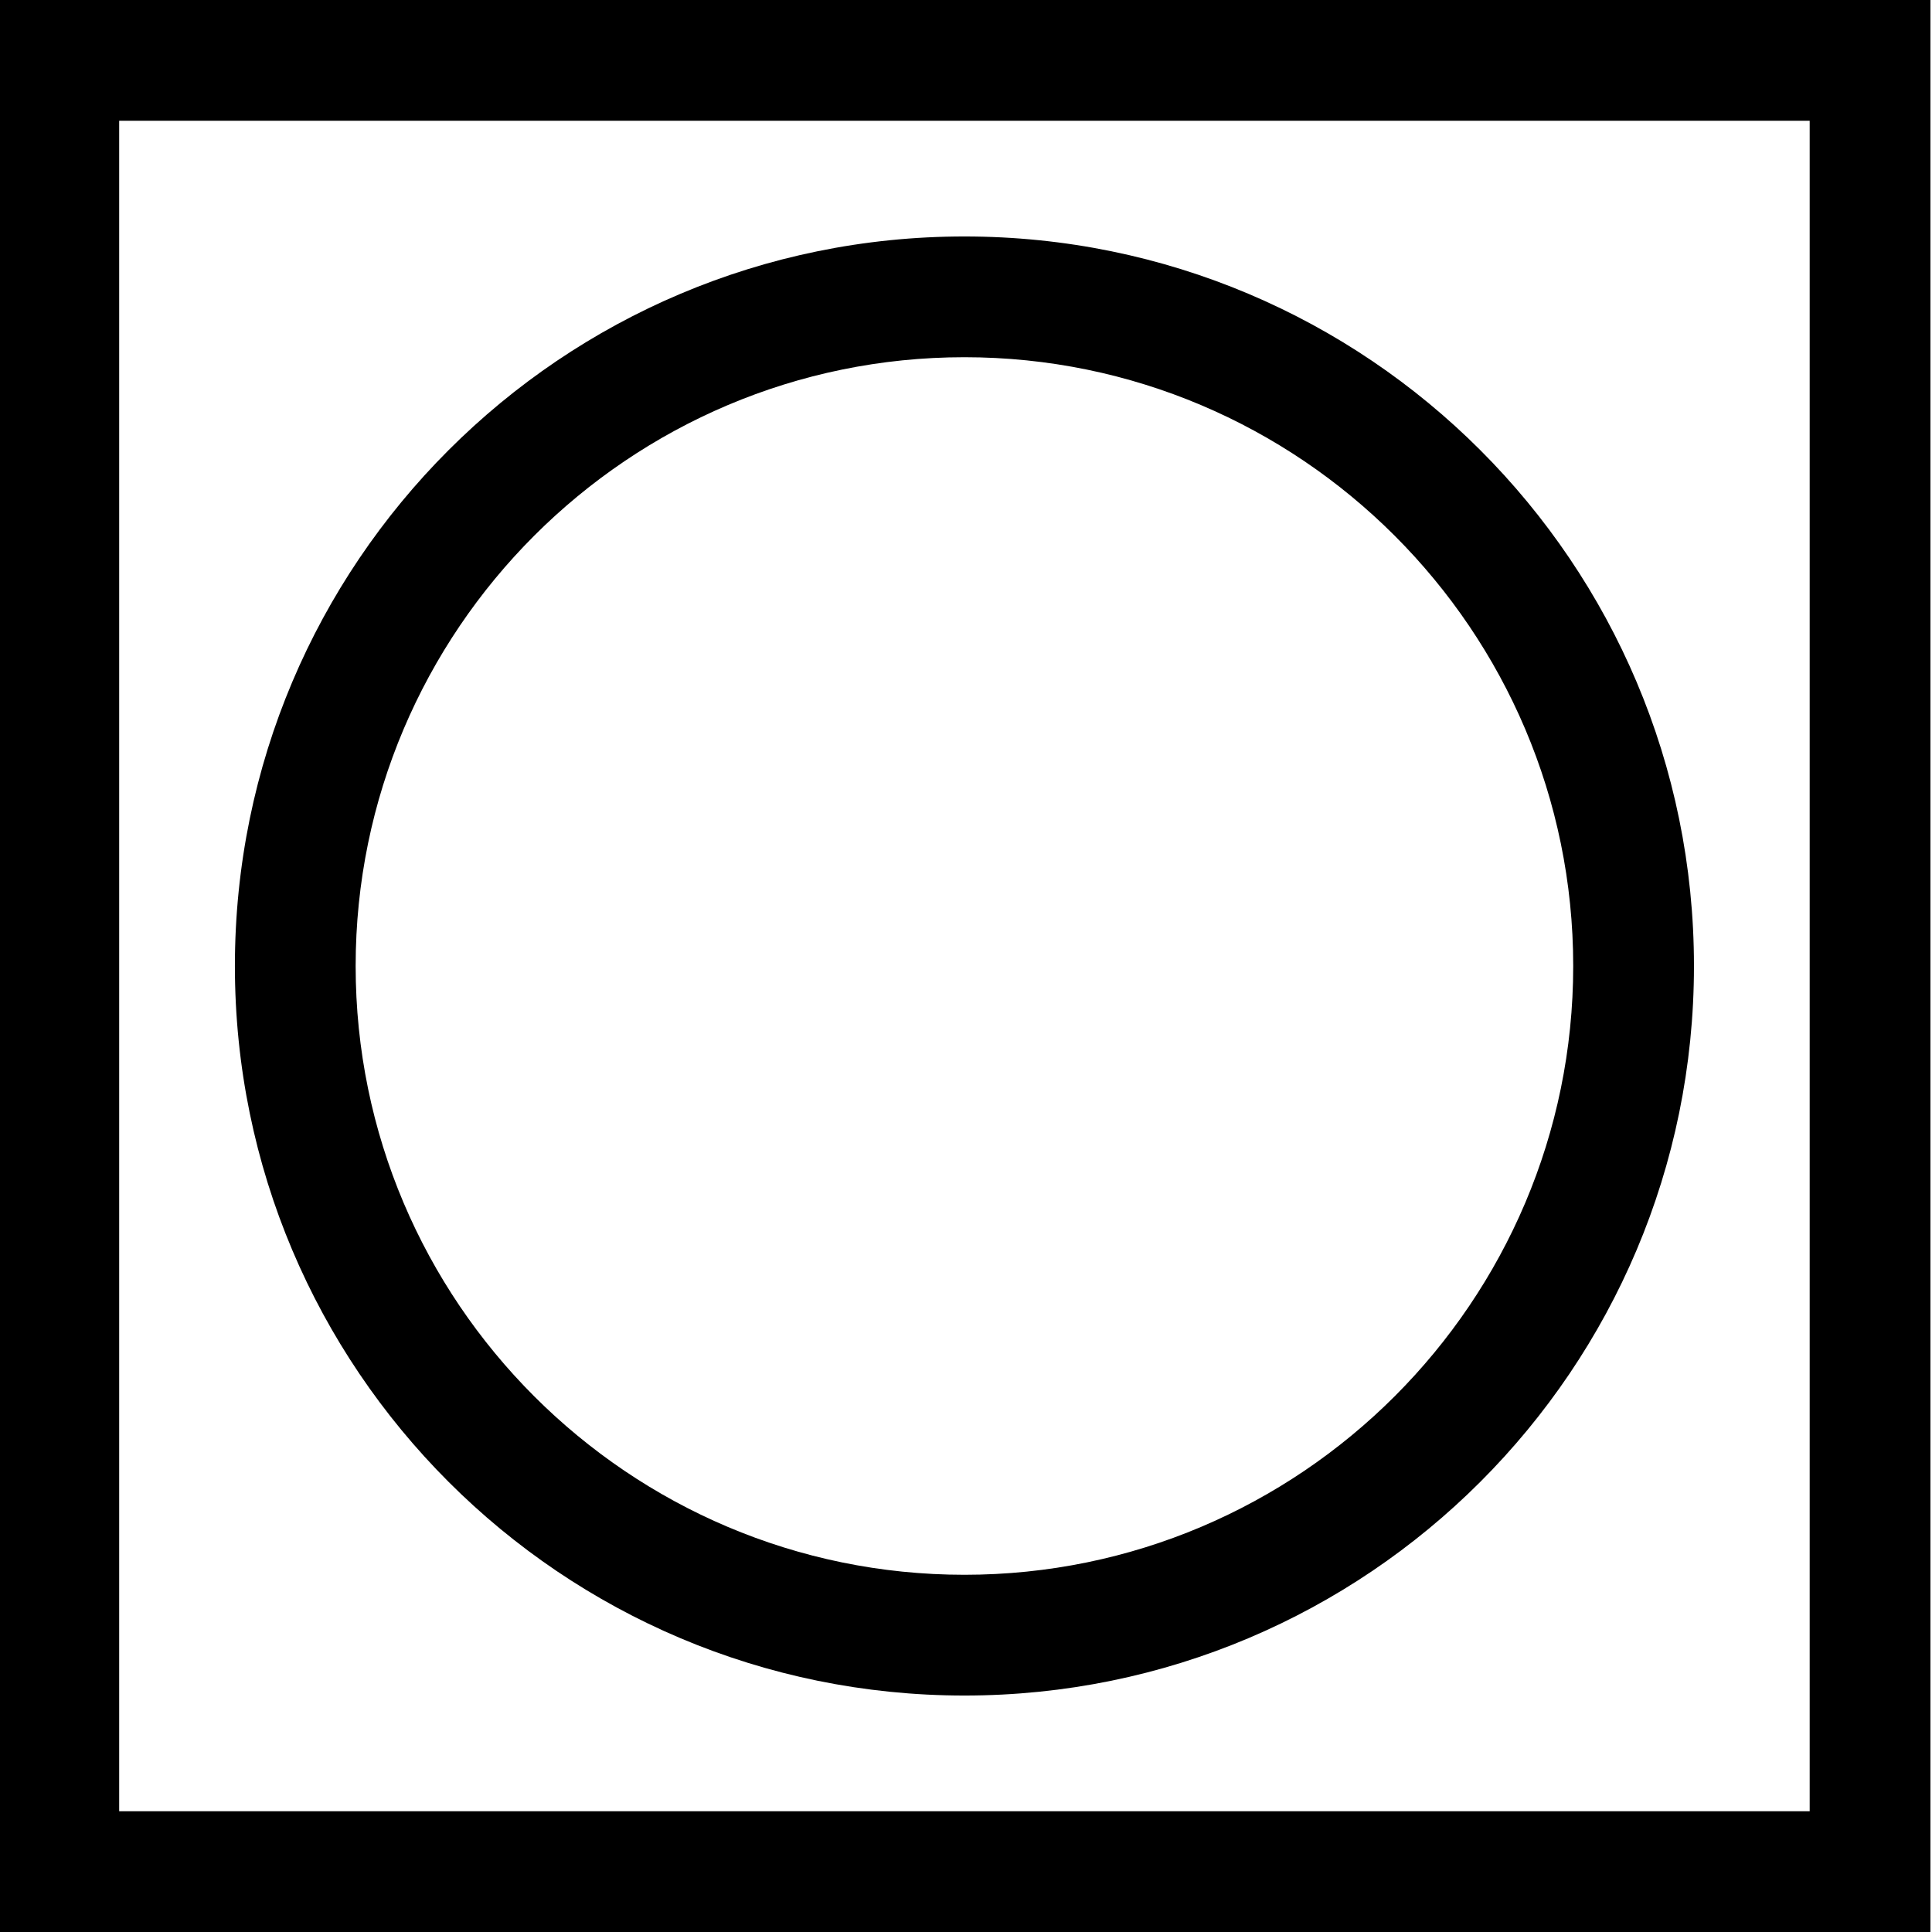 <svg width="48px" height="48px" viewBox="0 0 48 48" class="imglogo"  xmlns="http://www.w3.org/2000/svg">
    <path d="M44.961,3v42h-42V3H44.961 M47.961,0h-48v48h48V0L47.961,0z"/>
    <path d="M23.961,8.875c8.339,0,15.125,6.785,15.125,15.125s-6.785,15.125-15.125,15.125c-8.34,0-15.125-6.785-15.125-15.125S15.622,8.875,23.961,8.875 M23.961,5.875C13.951,5.875,5.836,13.99,5.836,24c0,10.011,8.115,18.125,18.125,18.125c10.011,0,18.125-8.114,18.125-18.125C42.086,13.99,33.973,5.875,23.961,5.875L23.961,5.875z"/>
    <line fill="none" stroke-width="3" stroke-miterlimit="10" x1="27.719" y1="23.577" x2="34.789" y2="16.506" class="imglogo-int"/>
    <line fill="none" stroke-width="3" stroke-miterlimit="10" x1="34.789" y1="23.576" x2="27.719" y2="16.506" class="imglogo-int"/>
    <line fill="none" stroke-width="3" stroke-miterlimit="10" x1="13.133" y1="23.577" x2="20.205" y2="16.506" class="imglogo-int"/>
    <line fill="none" stroke-width="3" stroke-miterlimit="10" x1="20.204" y1="23.576" x2="13.133" y2="16.506" class="imglogo-int"/>
    <path fill="none" stroke-width="3" stroke-miterlimit="10" d="M16.667,34.958c0-1.657,3.265-3.813,7.292-3.813c4.029,0,7.294,2.155,7.294,3.813" class="imglogo-int"/>
</svg>